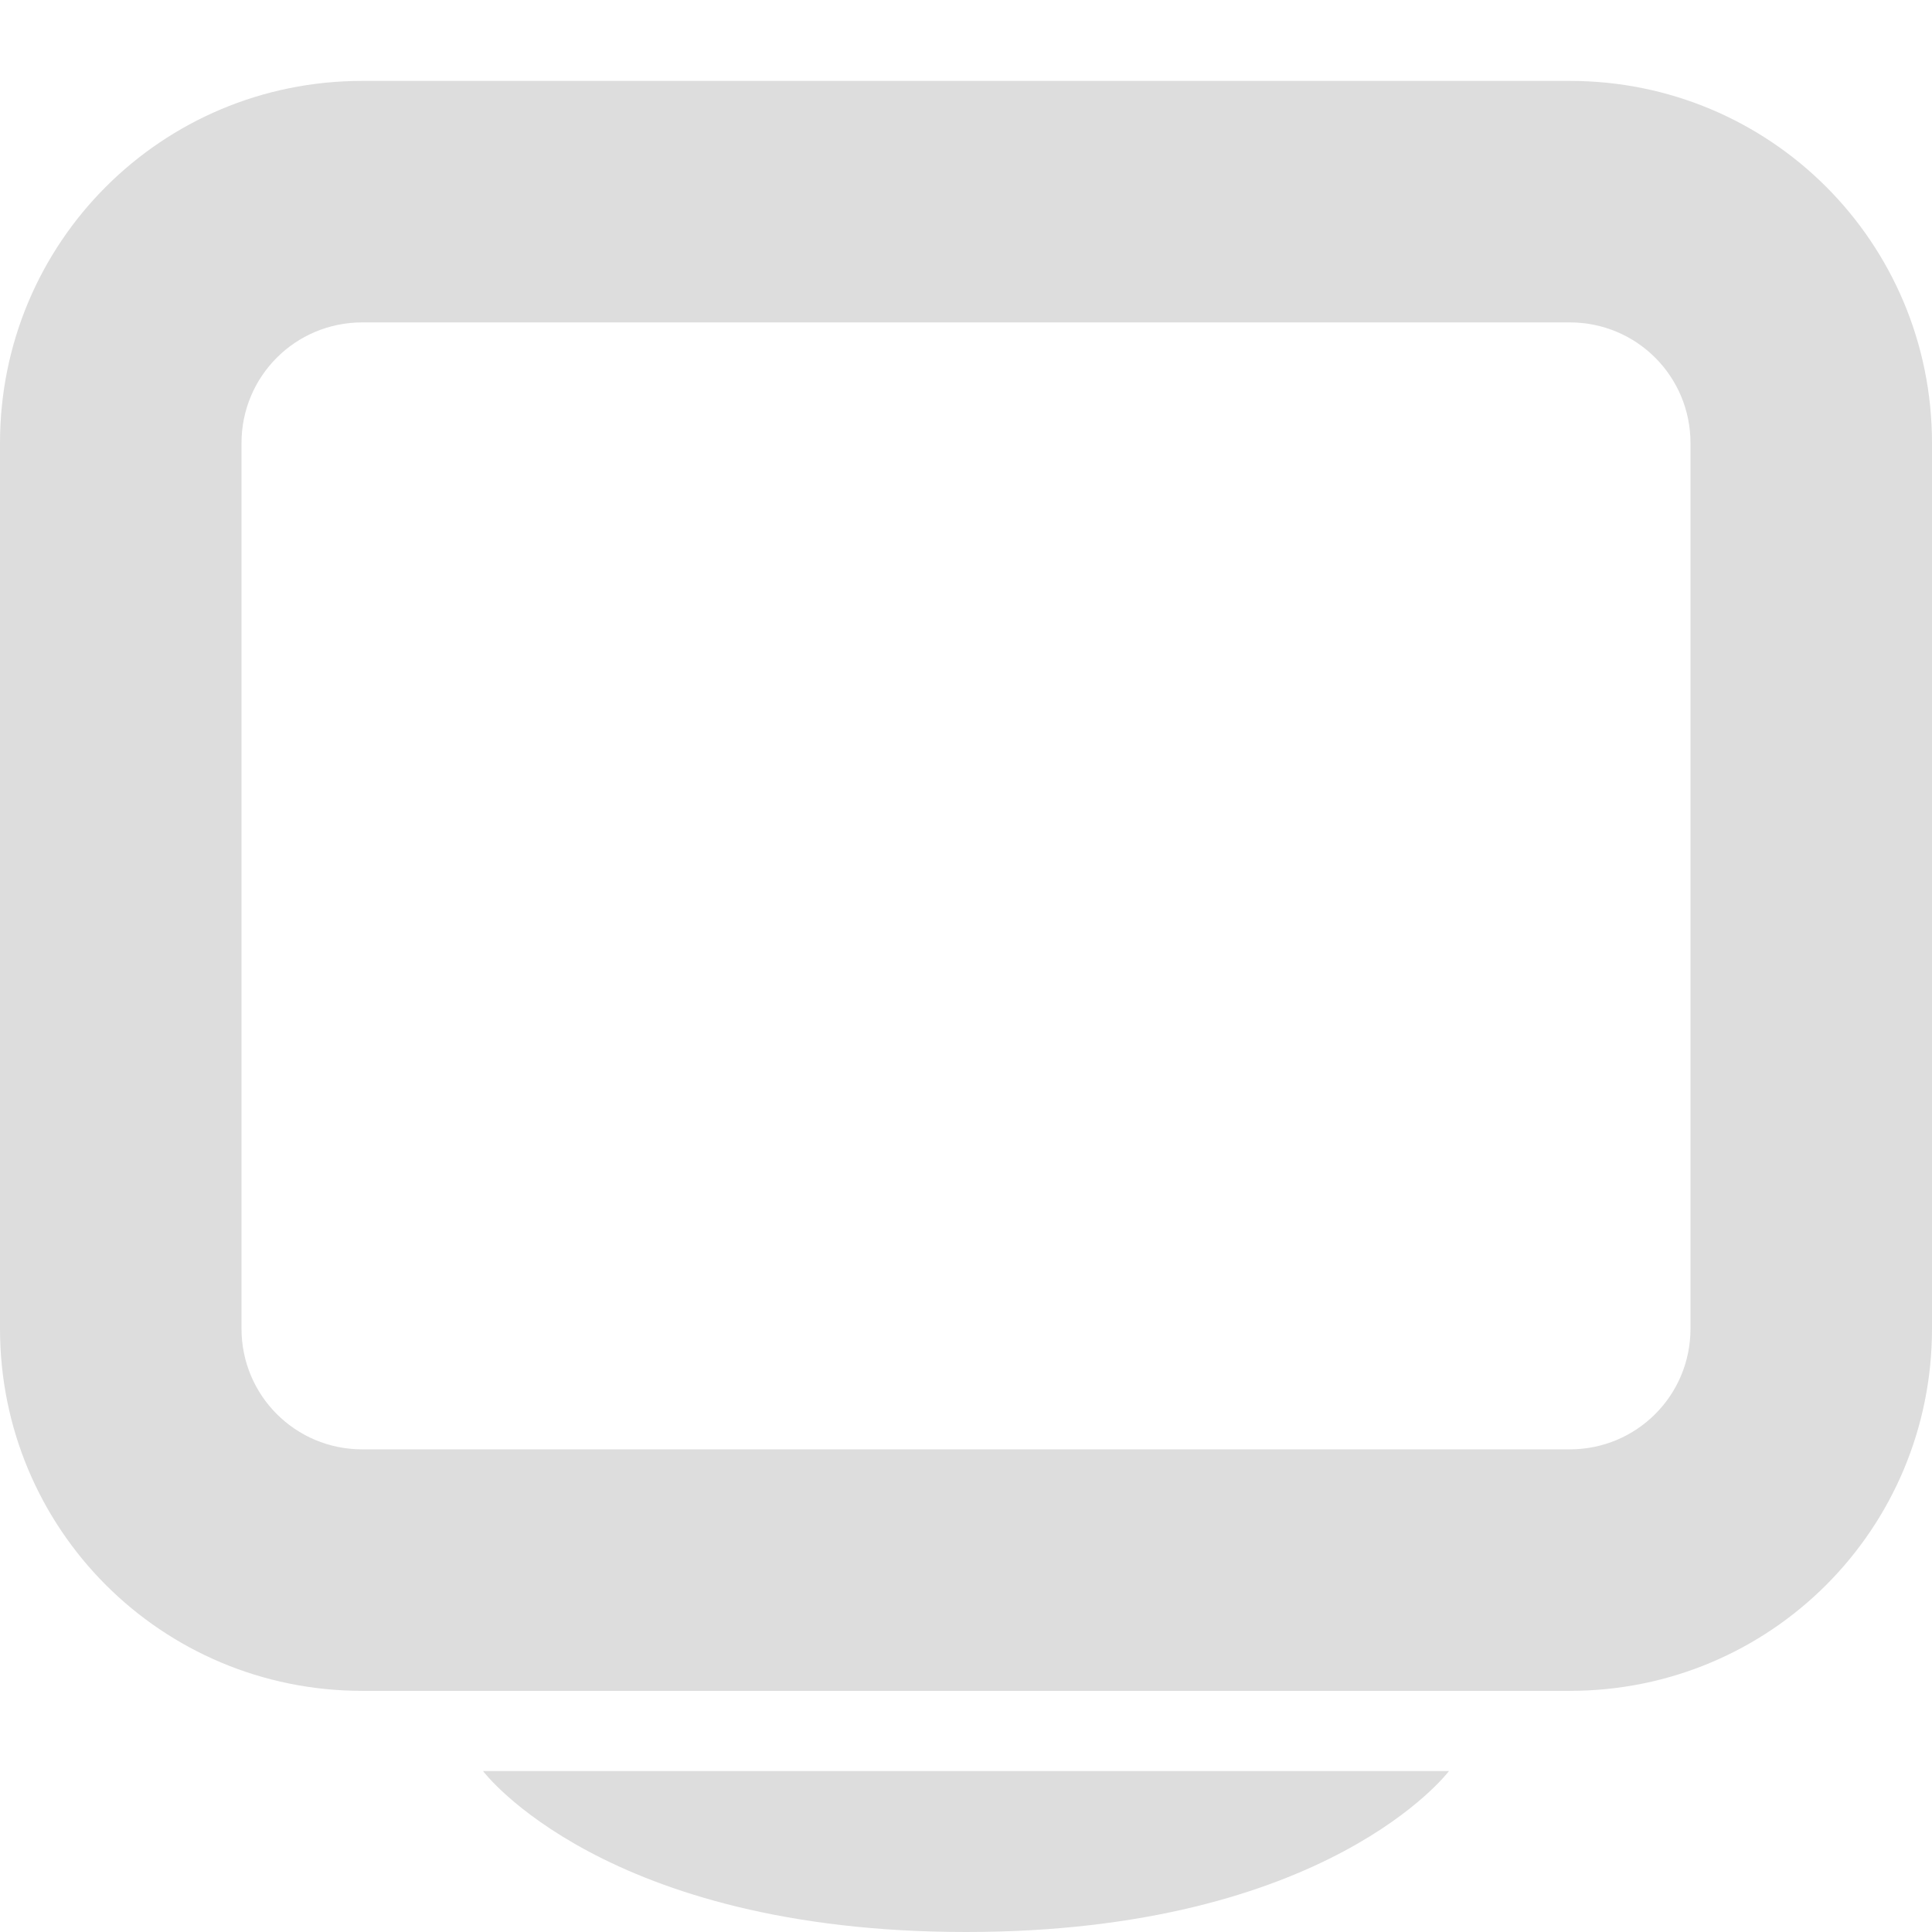 <?xml version="1.0" encoding="UTF-8"?>
<!-- Created with Inkscape (http://www.inkscape.org/) -->
<svg id="svg7384" width="24" height="24" version="1.1" viewBox="0 0 24 24" xmlns="http://www.w3.org/2000/svg" xmlns:cc="http://creativecommons.org/ns#" xmlns:dc="http://purl.org/dc/elements/1.1/" xmlns:rdf="http://www.w3.org/1999/02/22-rdf-syntax-ns#">
 <title id="title9167">Gnome Symbolic Icon Theme</title>
 <g id="g4239" transform="scale(1.5)">
  <g id="layer10" transform="translate(-161,-447)">
   <path id="rect3773-3" d="m164 447.67c-1.662 0-3 1.338-3 3v7.333c0 1.662 1.338 3 3 3h10c1.662 0 3-1.338 3-3v-7.333c0-1.662-1.338-3-3-3zm0 2h10c0.554 0 1 0.446 1 1v7.333c0 0.554-0.446 1-1 1h-10c-0.554 0-1-0.446-1-1v-7.333c0-0.554 0.446-1 1-1z" style="fill:#ddd"/>
   <path id="rect3778-2" d="m169 463c3 0 4-1.333 4-1.333h-8s1 1.333 4 1.333z" style="fill:#ddd"/>
  </g>
 </g>
</svg>
